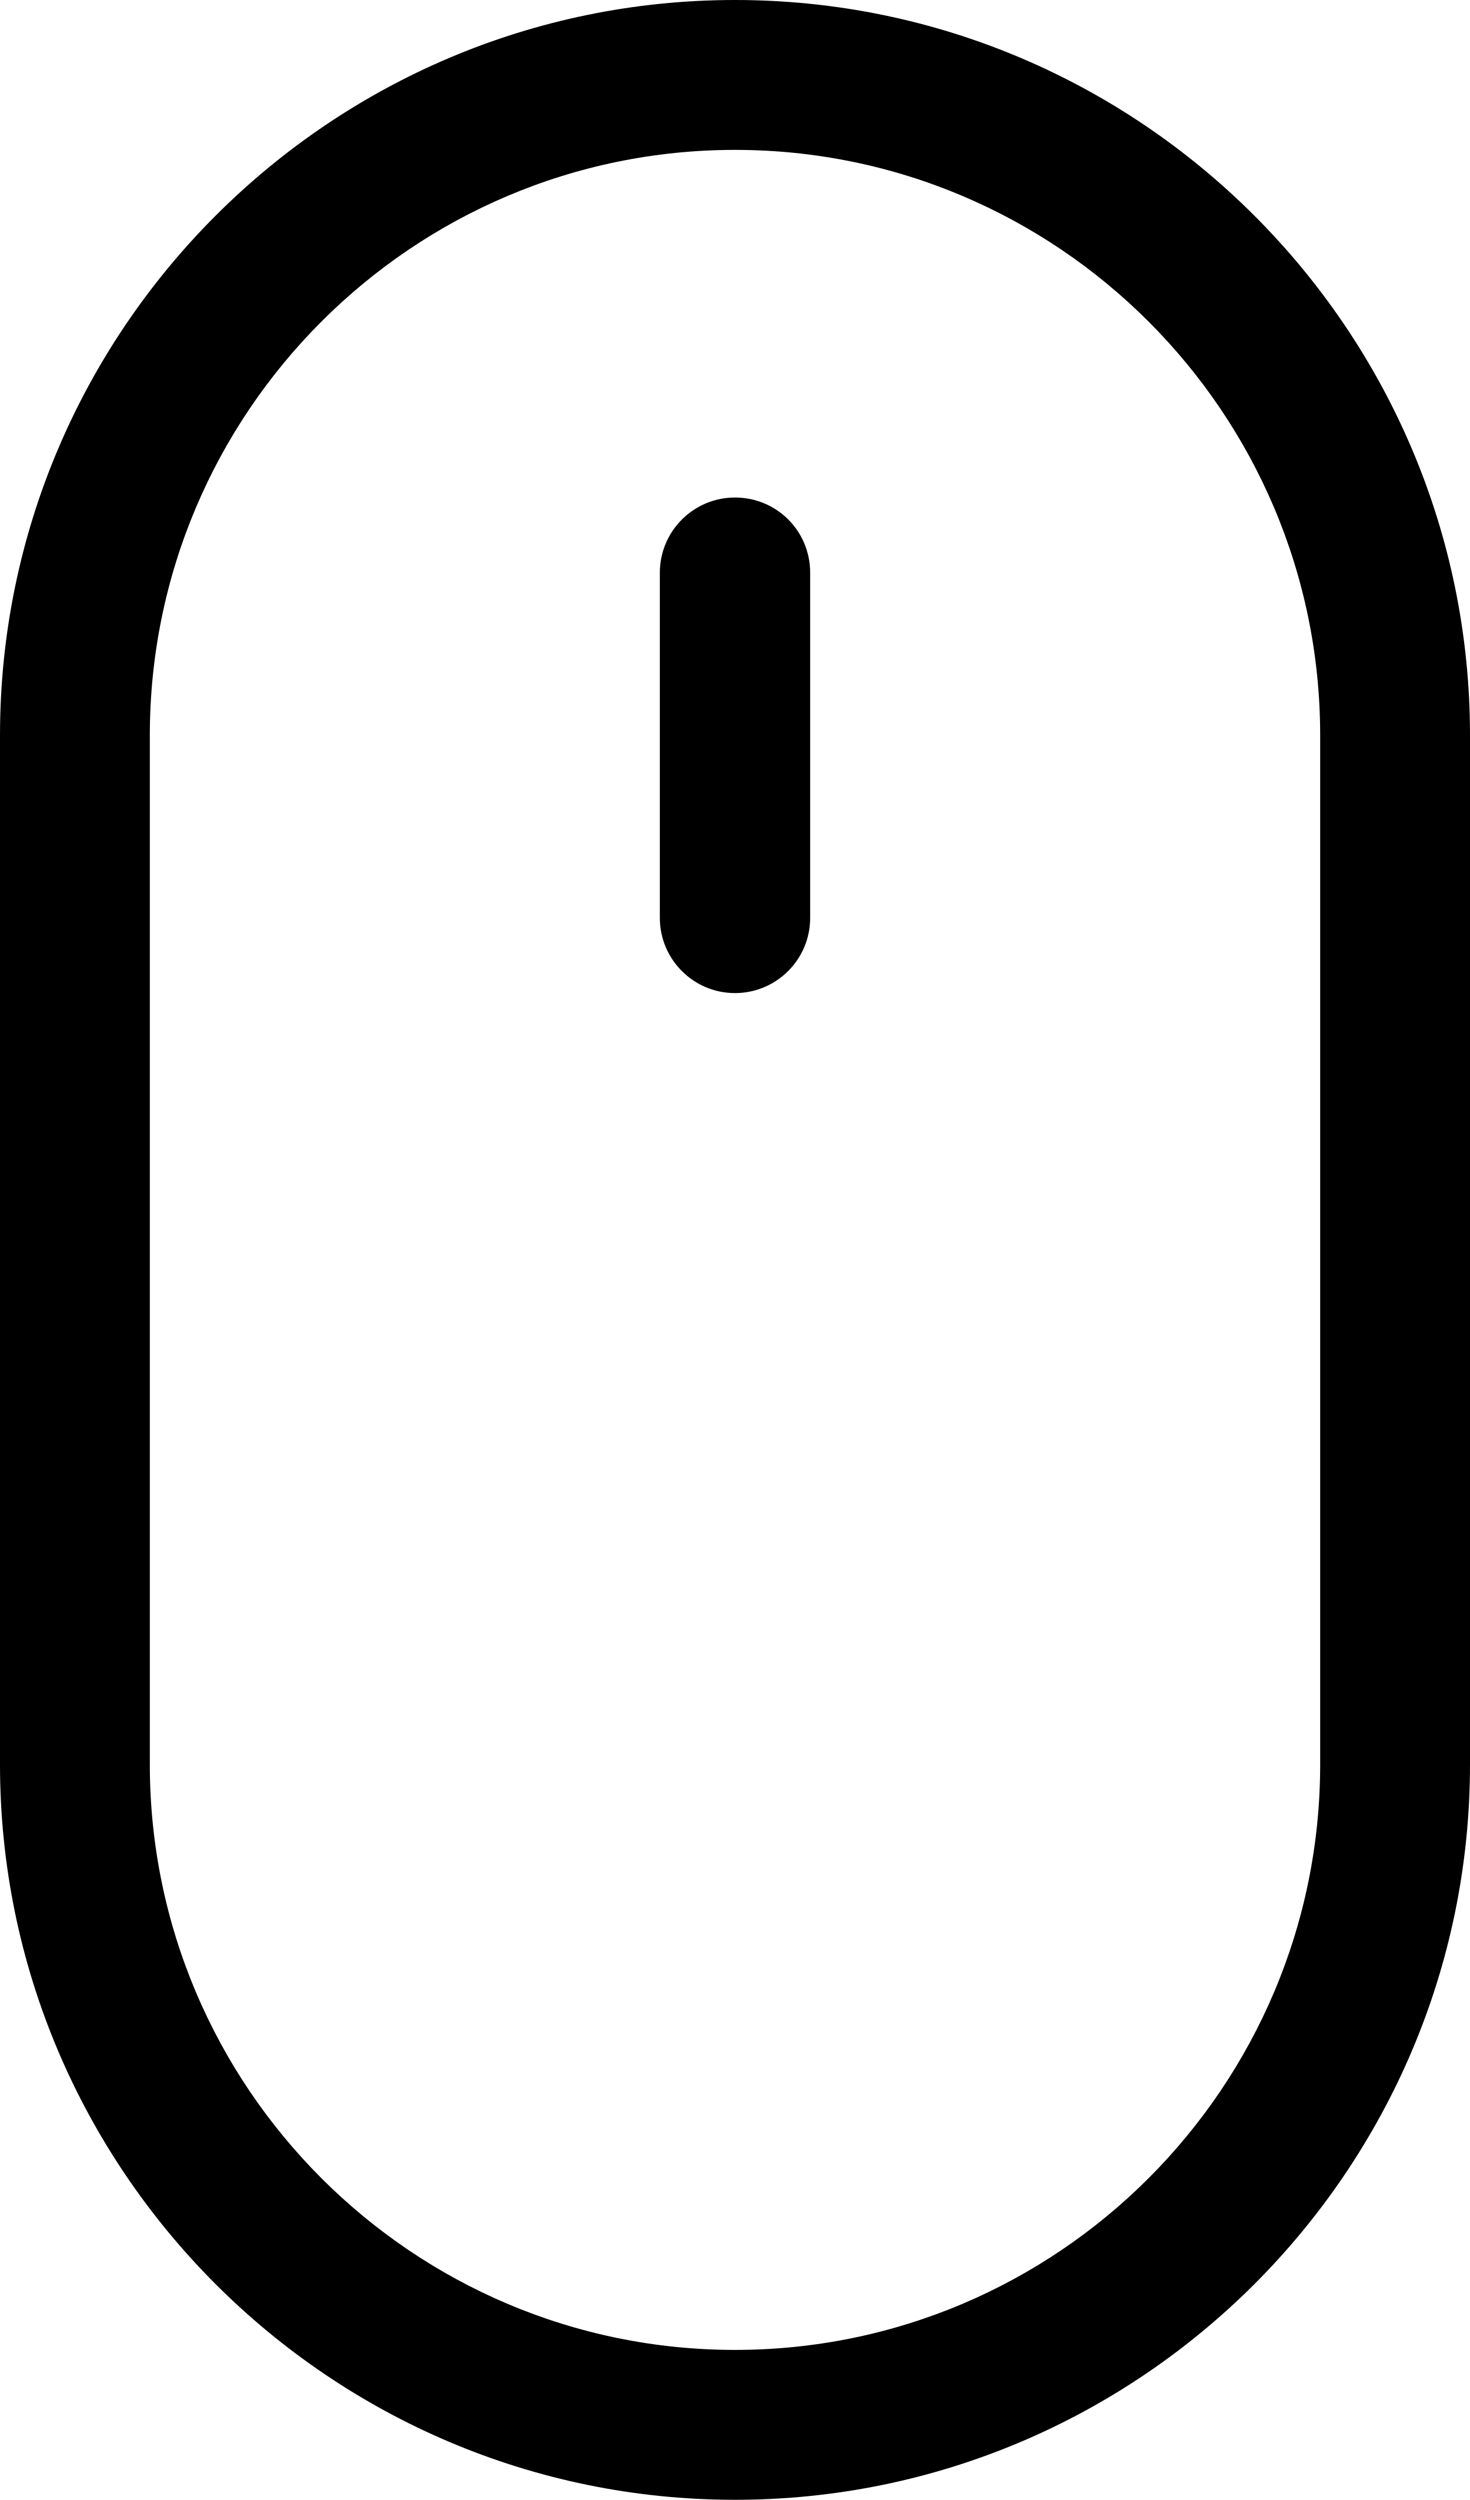 <?xml version="1.0" encoding="utf-8"?>
<!-- Generator: Adobe Illustrator 22.1.0, SVG Export Plug-In . SVG Version: 6.00 Build 0)  -->
<svg version="1.1" id="Слой_1" xmlns="http://www.w3.org/2000/svg" xmlns:xlink="http://www.w3.org/1999/xlink" x="0px" y="0px"
	 viewBox="0 0 301.2 512"  width="301.2px"  height="512px" style="enable-background:new 0 0 301.2 512;" xml:space="preserve">
<path d="M150.6,0C67.6,0,0,67.6,0,150.6v210.8C0,444.4,67.6,512,150.6,512s150.6-67.6,150.6-150.6V150.6C301.2,67.6,233.6,0,150.6,0
	z M270.5,361.4c0,66.1-53.8,119.9-119.9,119.9S30.7,427.5,30.7,361.4V150.6c0-66.1,53.8-119.9,119.9-119.9s119.9,53.8,119.9,119.9
	V361.4z"/>
<path d="M150.6,101.9c-8.5,0-15.4,6.9-15.4,15.4v70.7c0,8.5,6.9,15.4,15.4,15.4c8.5,0,15.4-6.9,15.4-15.4v-70.7
	C166,108.7,159.1,101.9,150.6,101.9z"/>
</svg>
